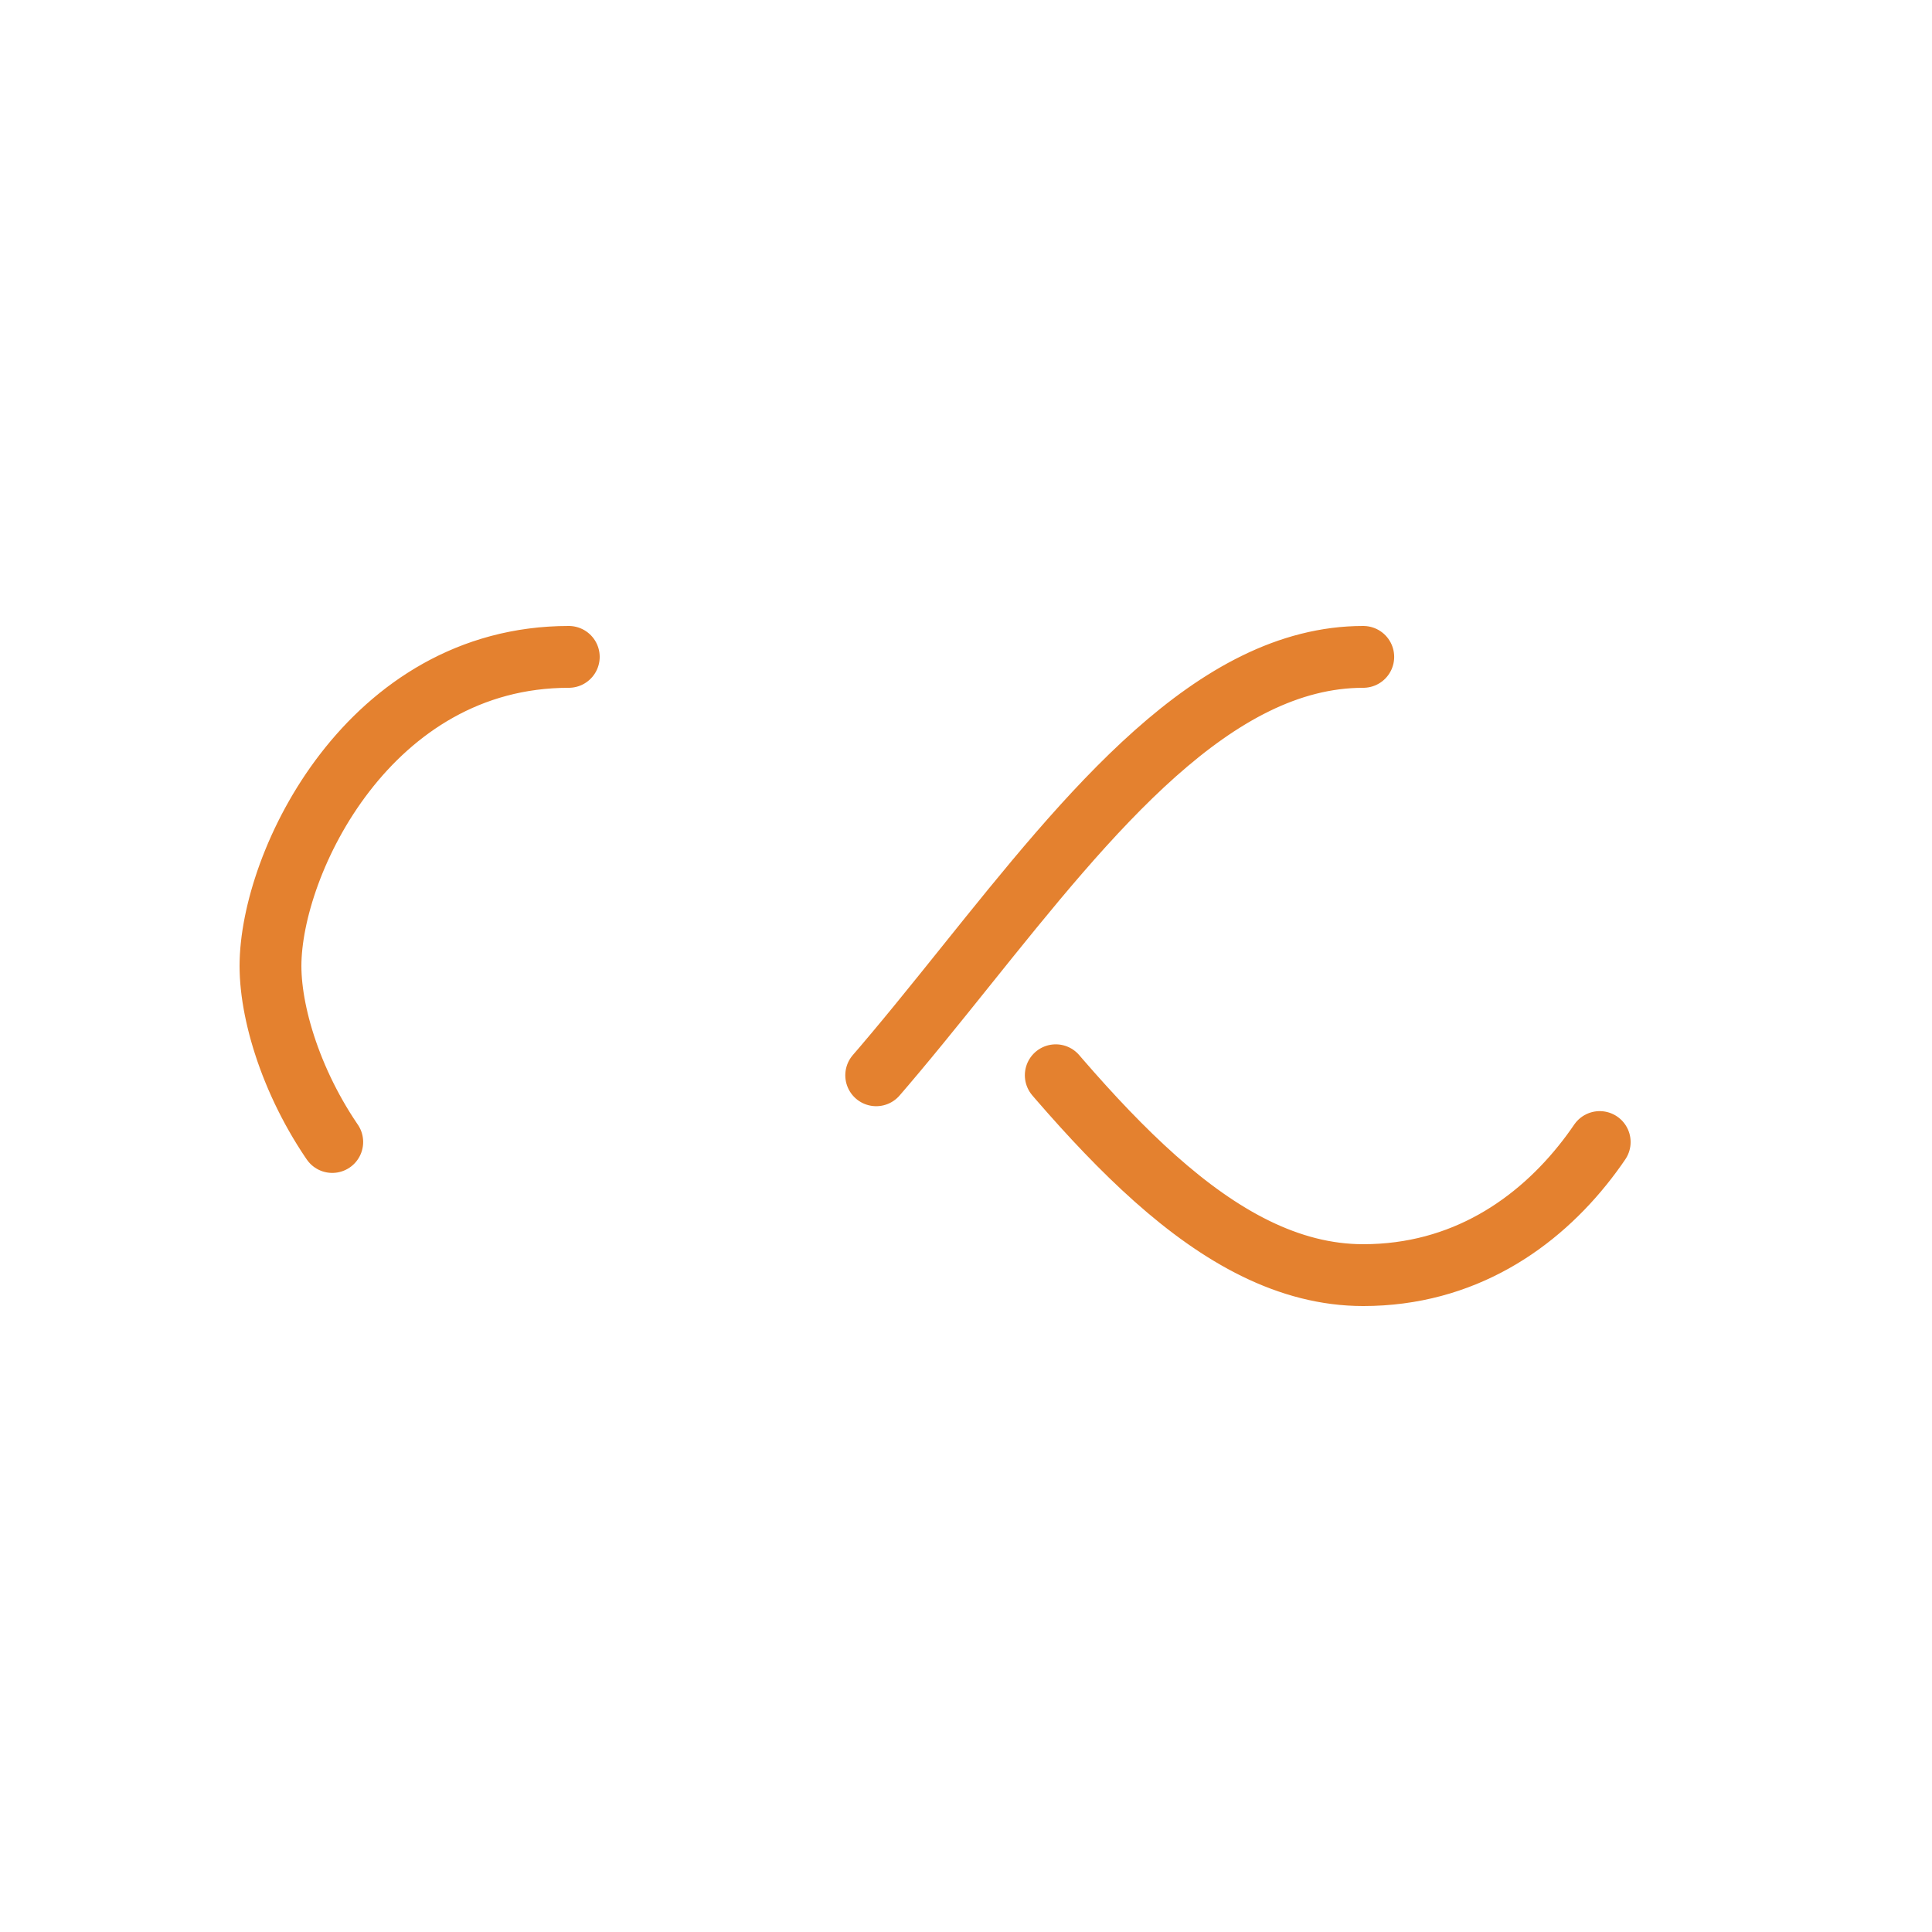 <svg xmlns="http://www.w3.org/2000/svg" style="shape-rendering:auto;background:0 0;margin:auto;display:block" width="100" height="100" preserveAspectRatio="xMidYMid"><path fill="none" stroke="#e4812f" stroke-width="4" stroke-dasharray="42.765 42.765" d="M24.3 30C11.4 30 5 43.3 5 50s6.4 20 19.3 20c19.3 0 32.1-40 51.4-40C88.6 30 95 43.3 95 50s-6.4 20-19.3 20c-19.3 0-32.1-40-51.4-40z" stroke-linecap="round" style="transform-origin:50px 50px;transform:scale(.8)"><animate attributeName="stroke-dashoffset" repeatCount="indefinite" dur="2.439s" keyTimes="0;1" values="0;256.589"/></path></svg>